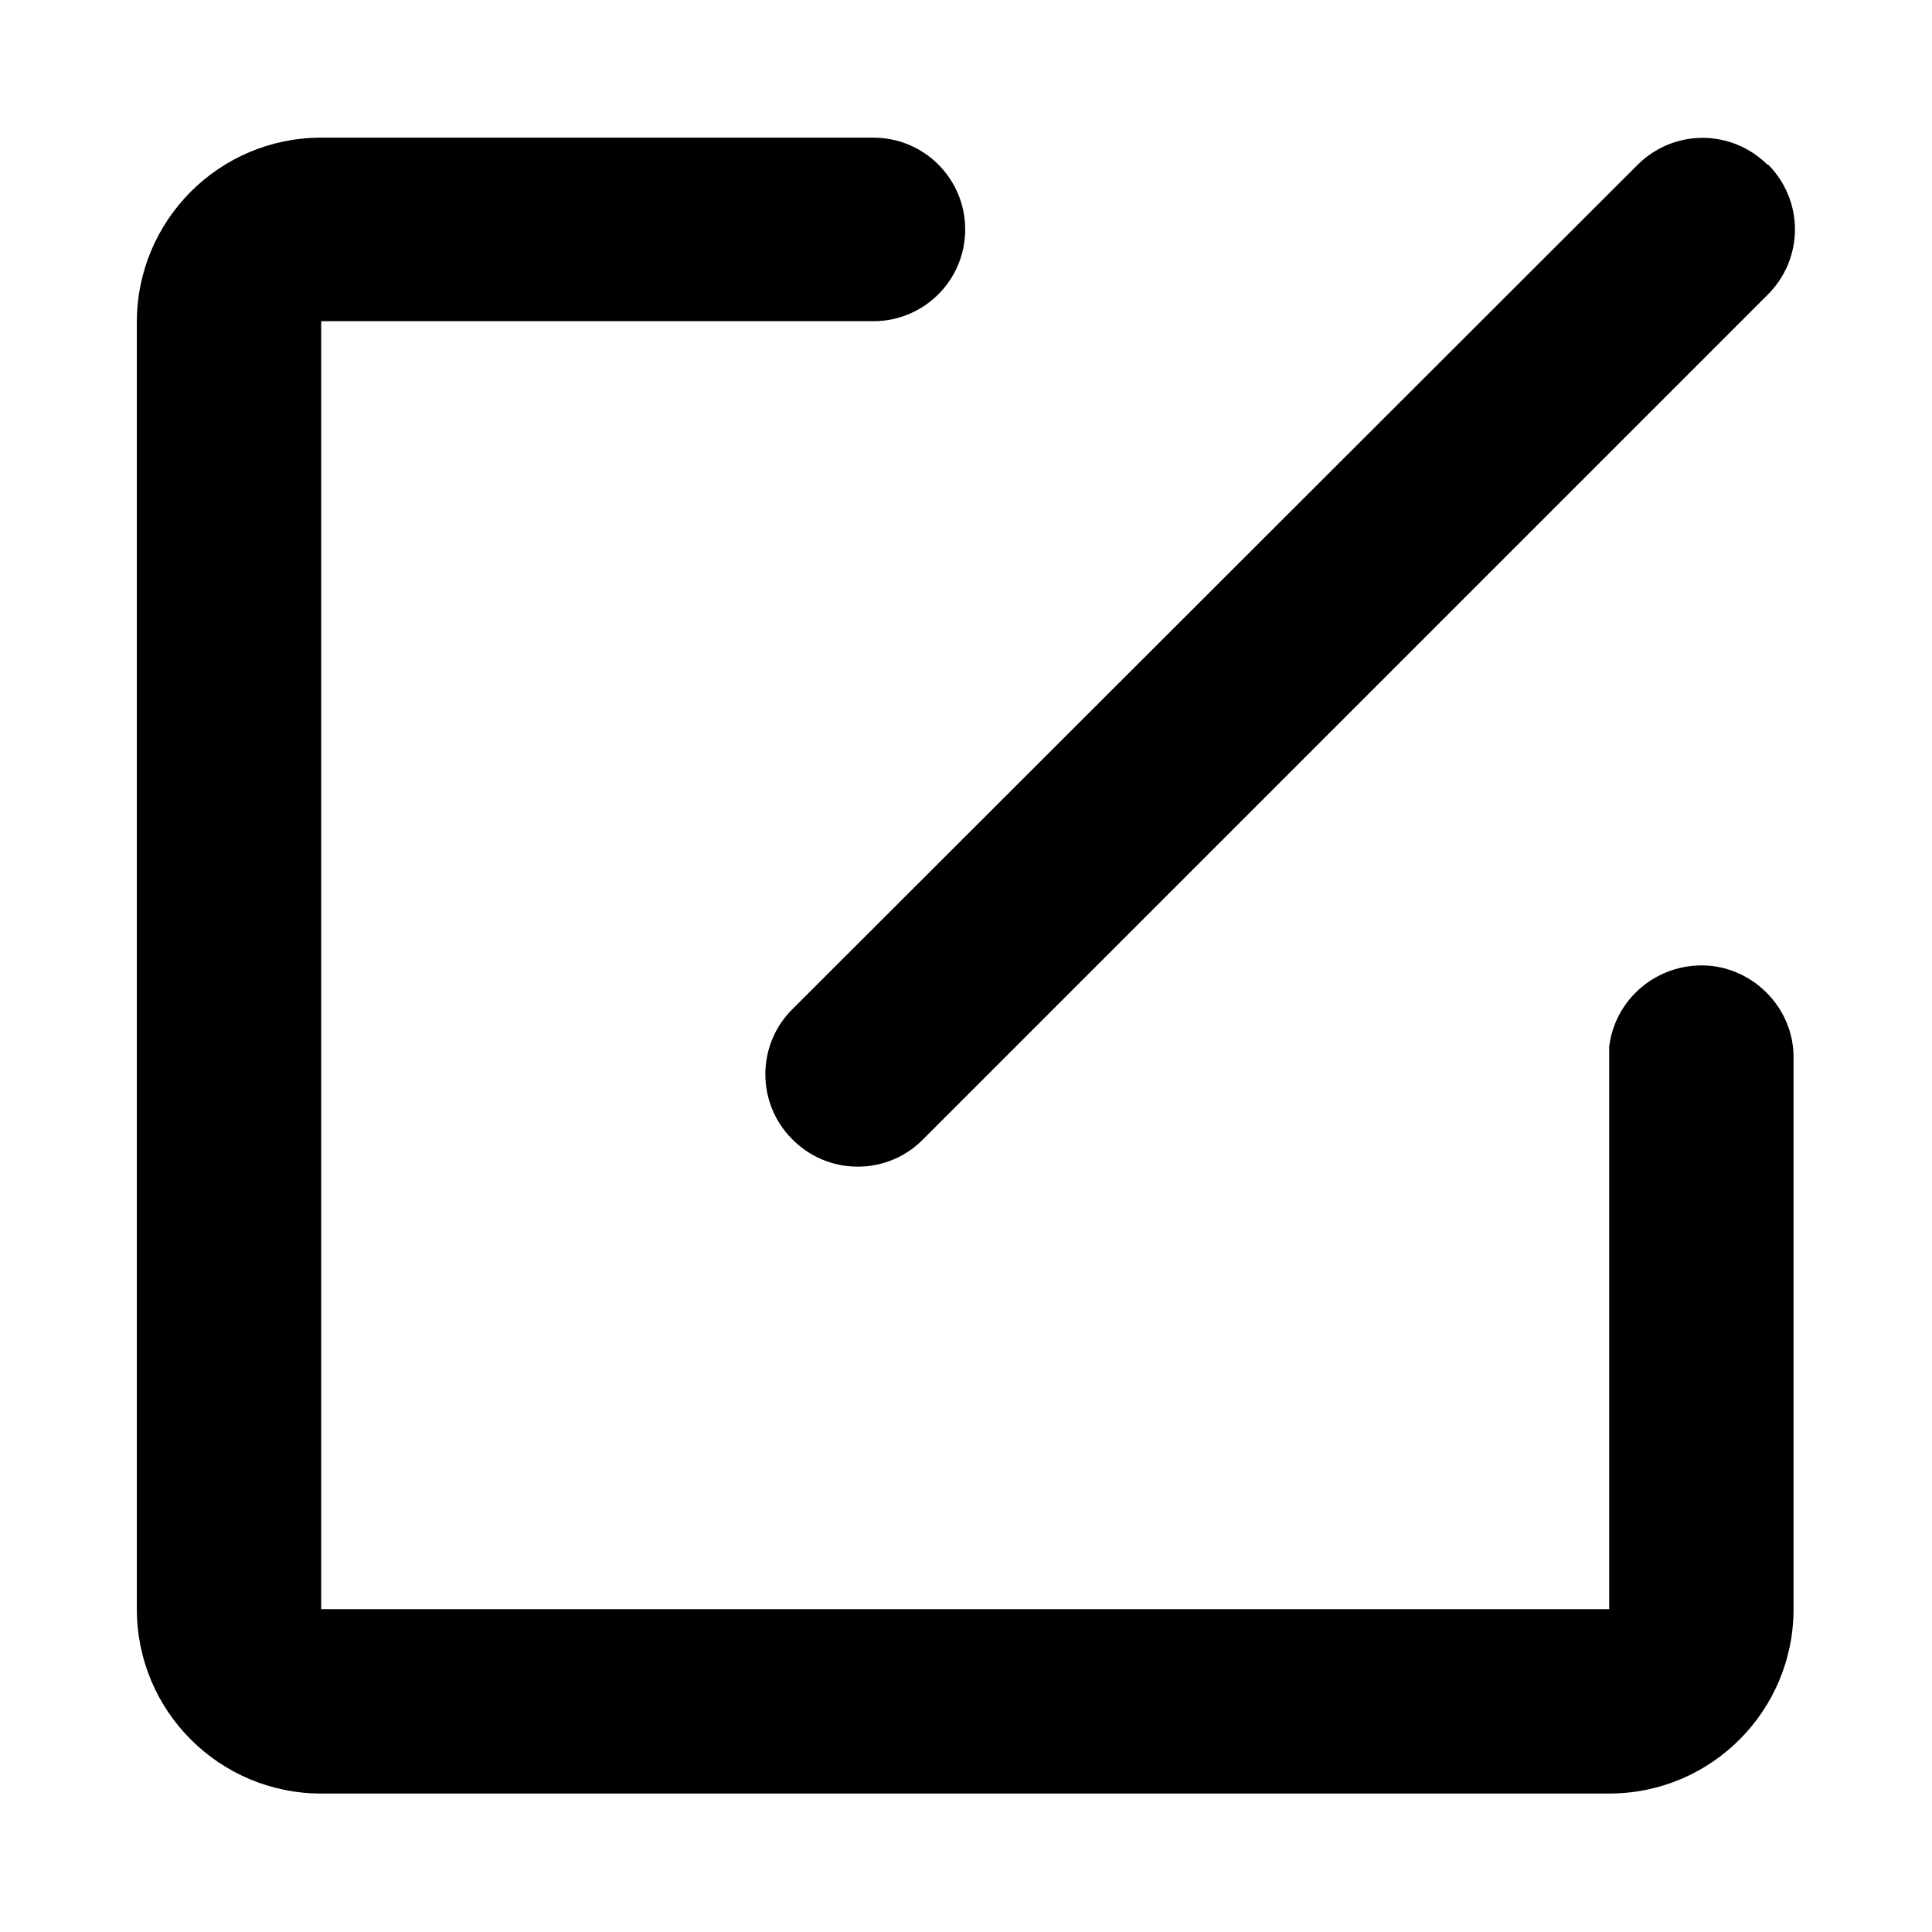 <?xml version="1.0" encoding="UTF-8"?>
<svg id="_图层_1" data-name="图层 1" xmlns="http://www.w3.org/2000/svg" viewBox="0 0 24 24">
  <path d="M10.85,1.71c.63,0,1.14,.51,1.14,1.14s-.51,1.14-1.14,1.14H3.99v16h16v-6.99c.08-.63,.65-1.07,1.28-1,.57,.07,1.01,.56,1.01,1.13v6.86c0,1.26-1.02,2.29-2.29,2.29H3.99c-1.26,0-2.29-1.02-2.29-2.29V4c0-1.26,1.02-2.29,2.29-2.29h6.86Zm11.11,.33c.45,.45,.45,1.17,0,1.62L11.45,14.17c-.45,.44-1.18,.43-1.62-.03-.43-.44-.43-1.15,0-1.59L20.34,2.05c.45-.45,1.17-.45,1.62,0h0Z"/>
</svg>